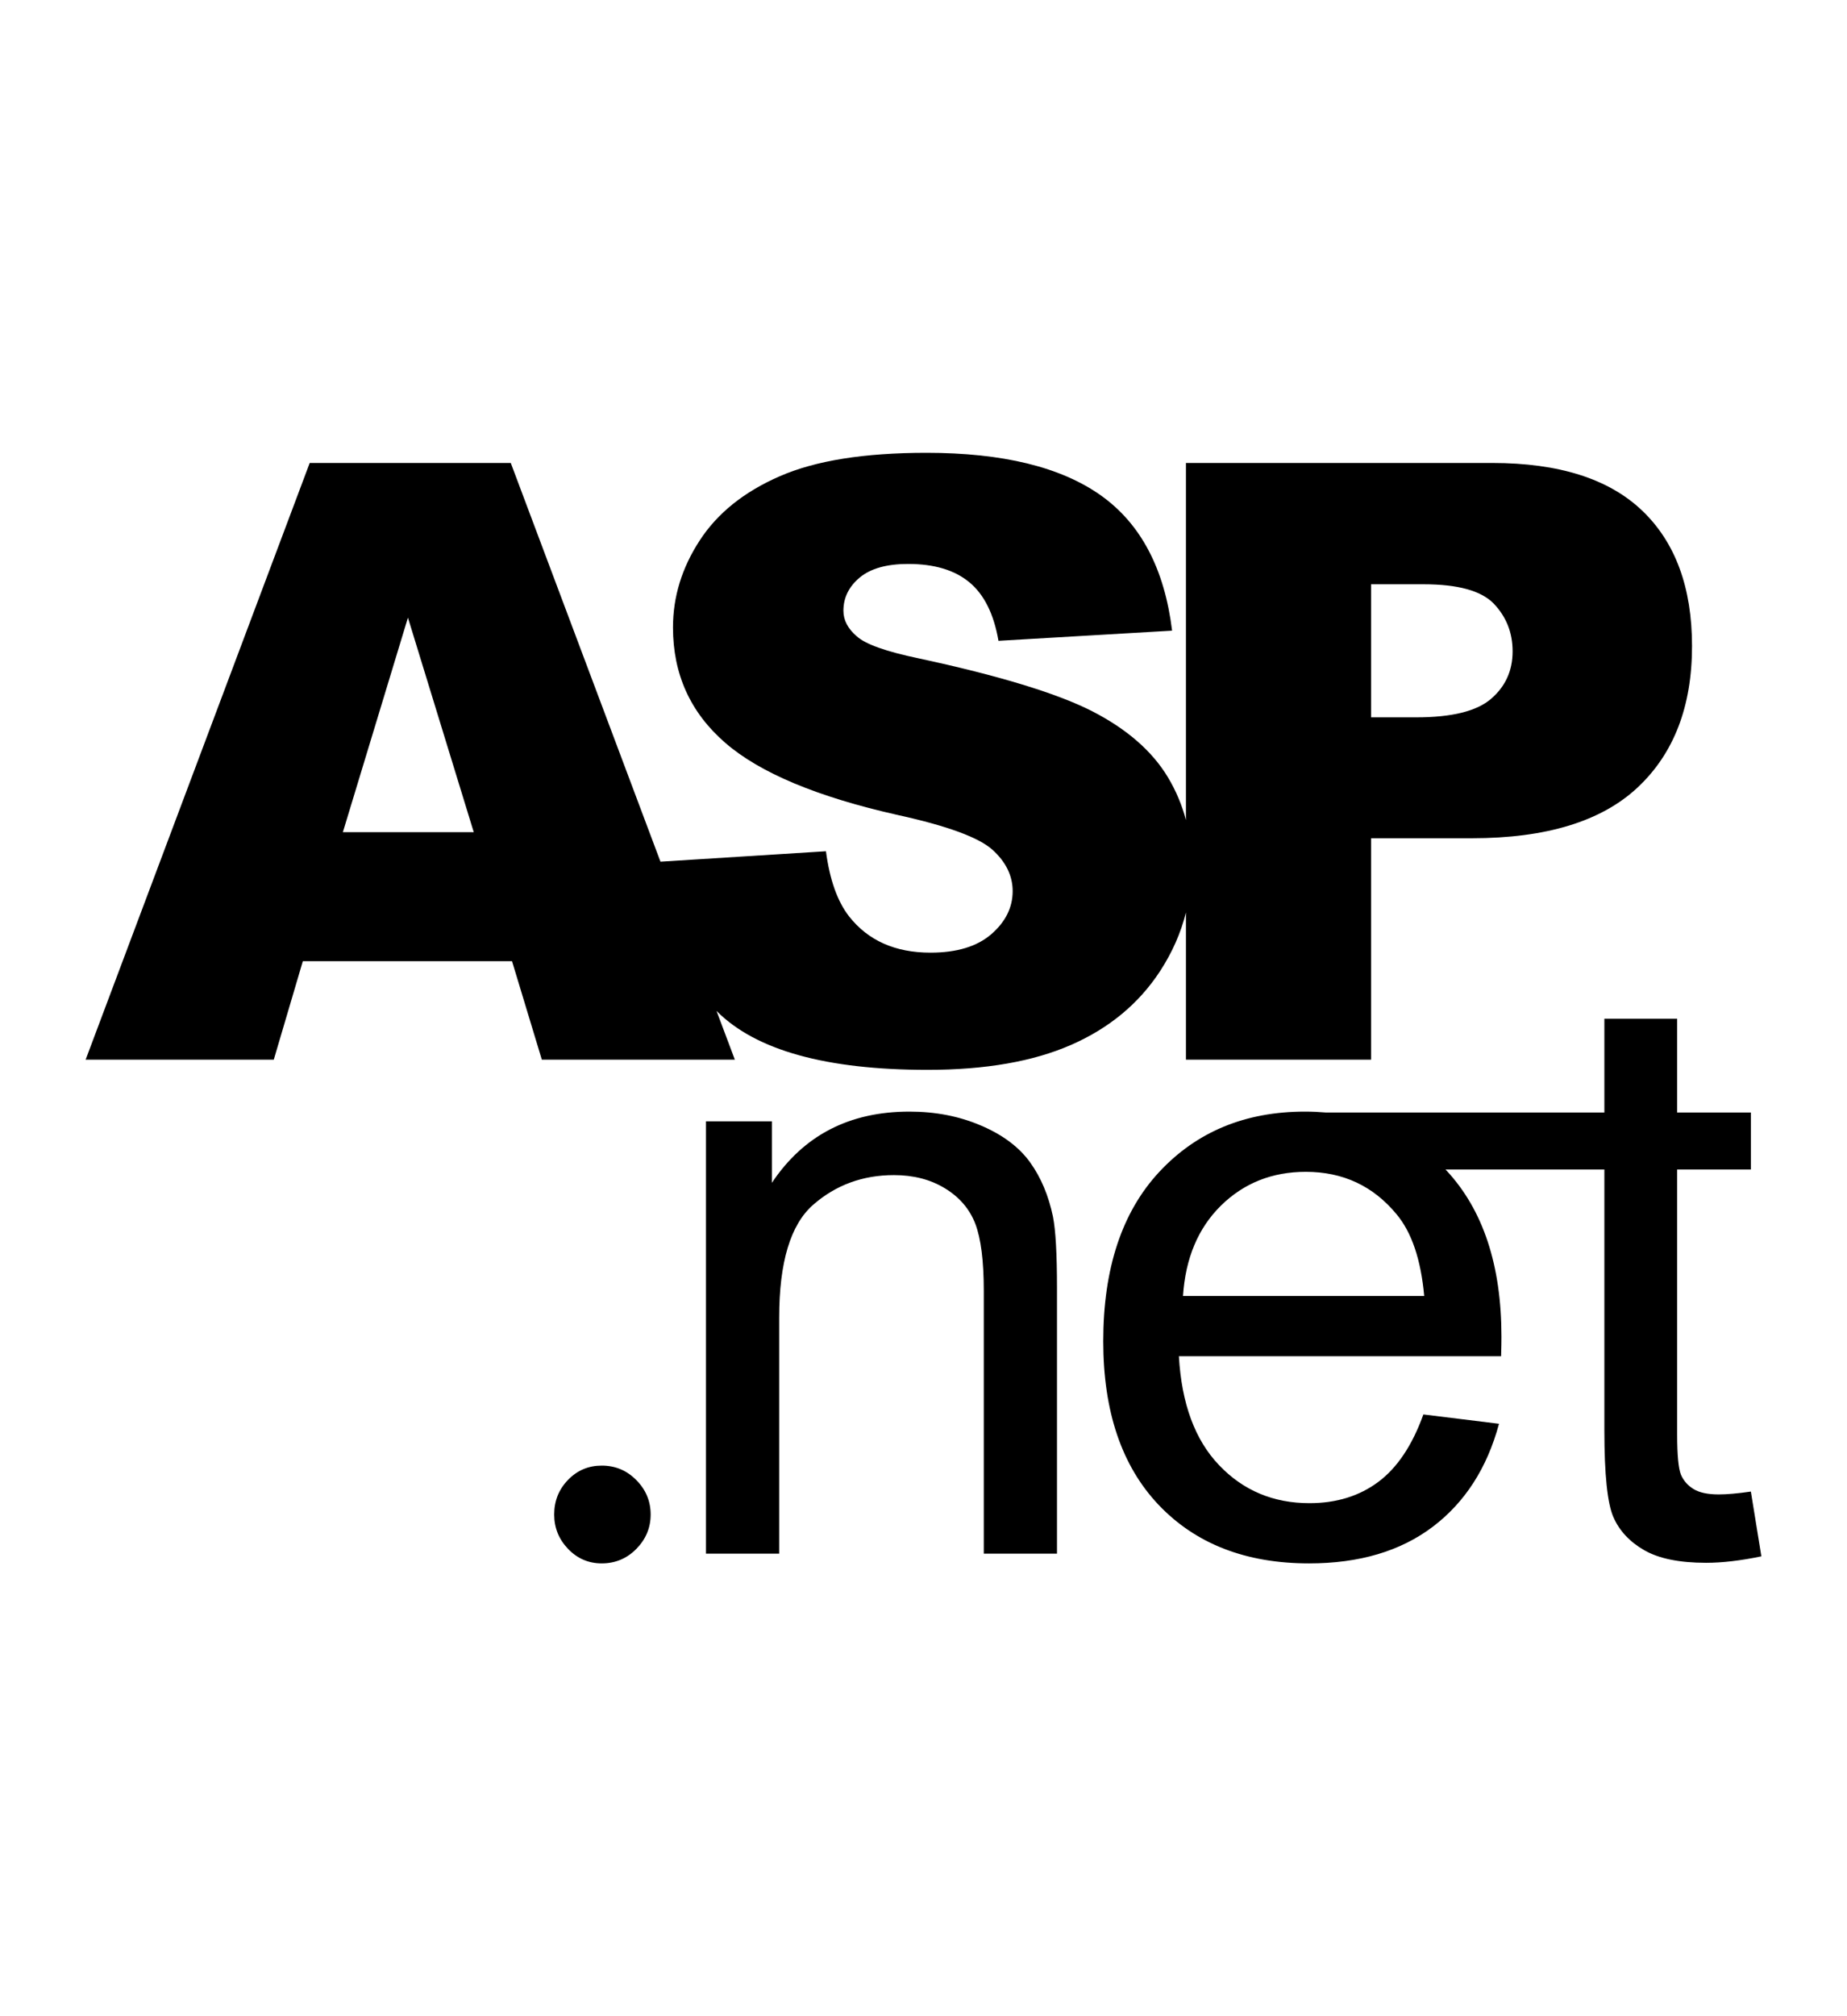 <svg width="22" height="24" viewBox="0 0 22 24" fill="none" xmlns="http://www.w3.org/2000/svg">
<path d="M12.542 14.482C12.574 14.643 12.59 14.926 12.59 15.33V18.494H11.718V15.364C11.718 15.008 11.684 14.743 11.617 14.567C11.549 14.391 11.428 14.25 11.255 14.145C11.083 14.04 10.88 13.988 10.648 13.988C10.276 13.988 9.955 14.106 9.686 14.341C9.416 14.577 9.281 15.025 9.281 15.684V18.494H8.409V13.348H9.194V14.08C9.572 13.514 10.118 13.232 10.832 13.232C11.142 13.232 11.427 13.287 11.687 13.399C11.947 13.51 12.141 13.657 12.271 13.838C12.4 14.018 12.49 14.233 12.542 14.482ZM20.98 18.526C20.735 18.577 20.515 18.603 20.322 18.603C20.005 18.603 19.759 18.553 19.585 18.453C19.411 18.353 19.288 18.221 19.217 18.058C19.146 17.895 19.11 17.552 19.11 17.028V13.921H17.217C17.221 13.926 17.226 13.93 17.23 13.934C17.666 14.403 17.884 15.062 17.884 15.911C17.884 15.963 17.883 16.041 17.88 16.144H14.042C14.074 16.709 14.234 17.142 14.522 17.442C14.809 17.743 15.168 17.893 15.597 17.893C15.917 17.893 16.19 17.809 16.416 17.641C16.642 17.473 16.822 17.205 16.954 16.837L17.855 16.948C17.713 17.475 17.45 17.883 17.066 18.174C16.681 18.465 16.19 18.61 15.592 18.61C14.84 18.61 14.243 18.378 13.802 17.915C13.361 17.451 13.141 16.801 13.141 15.965C13.141 15.099 13.364 14.427 13.809 13.949C14.255 13.471 14.833 13.232 15.544 13.232C15.63 13.232 15.714 13.236 15.796 13.243H19.11V12.127H19.977V13.243H20.855V13.921H19.977V17.077C19.977 17.325 19.993 17.485 20.023 17.556C20.054 17.627 20.104 17.684 20.174 17.726C20.243 17.768 20.343 17.789 20.472 17.789C20.569 17.789 20.696 17.778 20.855 17.755L20.98 18.526ZM16.964 15.427C16.925 14.994 16.815 14.669 16.634 14.453C16.356 14.117 15.996 13.949 15.554 13.949C15.153 13.949 14.816 14.083 14.543 14.351C14.271 14.619 14.12 14.978 14.091 15.427H16.964ZM7.167 17.446C7.01 17.446 6.876 17.502 6.766 17.616C6.656 17.729 6.601 17.866 6.601 18.028C6.601 18.186 6.656 18.322 6.766 18.437C6.876 18.552 7.01 18.61 7.167 18.61C7.329 18.61 7.467 18.552 7.58 18.437C7.693 18.322 7.75 18.186 7.75 18.028C7.75 17.87 7.693 17.733 7.58 17.619C7.466 17.503 7.329 17.446 7.167 17.446ZM12.76 12.437C12.307 12.636 11.737 12.735 11.049 12.735C9.841 12.735 9.005 12.503 8.539 12.038C8.537 12.036 8.536 12.034 8.534 12.032L8.753 12.614H6.454L6.099 11.442H3.607L3.261 12.614H1.02L3.689 5.511H6.084L7.867 10.257L9.838 10.133C9.883 10.473 9.975 10.731 10.114 10.909C10.34 11.196 10.663 11.34 11.083 11.34C11.396 11.34 11.638 11.267 11.808 11.12C11.977 10.973 12.062 10.802 12.062 10.608C12.062 10.424 11.981 10.259 11.82 10.114C11.658 9.969 11.284 9.831 10.696 9.702C9.733 9.486 9.047 9.198 8.636 8.84C8.223 8.481 8.016 8.024 8.016 7.469C8.016 7.104 8.122 6.759 8.334 6.434C8.545 6.109 8.863 5.854 9.288 5.669C9.713 5.483 10.295 5.39 11.035 5.39C11.943 5.39 12.635 5.559 13.111 5.896C13.588 6.234 13.871 6.771 13.961 7.507L11.893 7.628C11.838 7.309 11.722 7.076 11.546 6.931C11.37 6.785 11.127 6.713 10.817 6.713C10.562 6.713 10.37 6.767 10.24 6.875C10.111 6.983 10.046 7.115 10.046 7.27C10.046 7.383 10.1 7.485 10.206 7.575C10.31 7.669 10.555 7.756 10.943 7.837C11.902 8.043 12.589 8.253 13.005 8.464C13.419 8.676 13.722 8.938 13.911 9.252C14.007 9.412 14.079 9.582 14.126 9.762V5.511H17.775C18.569 5.511 19.164 5.7 19.56 6.078C19.956 6.456 20.154 6.994 20.154 7.691C20.154 8.409 19.938 8.969 19.507 9.373C19.076 9.777 18.417 9.978 17.532 9.978H16.331V12.614H14.126V10.862C14.065 11.107 13.961 11.341 13.816 11.563C13.564 11.947 13.212 12.239 12.76 12.437ZM16.331 8.539H16.869C17.292 8.539 17.589 8.466 17.76 8.319C17.931 8.172 18.017 7.984 18.017 7.754C18.017 7.531 17.942 7.343 17.794 7.187C17.645 7.032 17.366 6.955 16.956 6.955H16.331V8.539ZM5.643 9.906L4.859 7.352L4.084 9.906H5.643Z" fill="black"/>
</svg>
